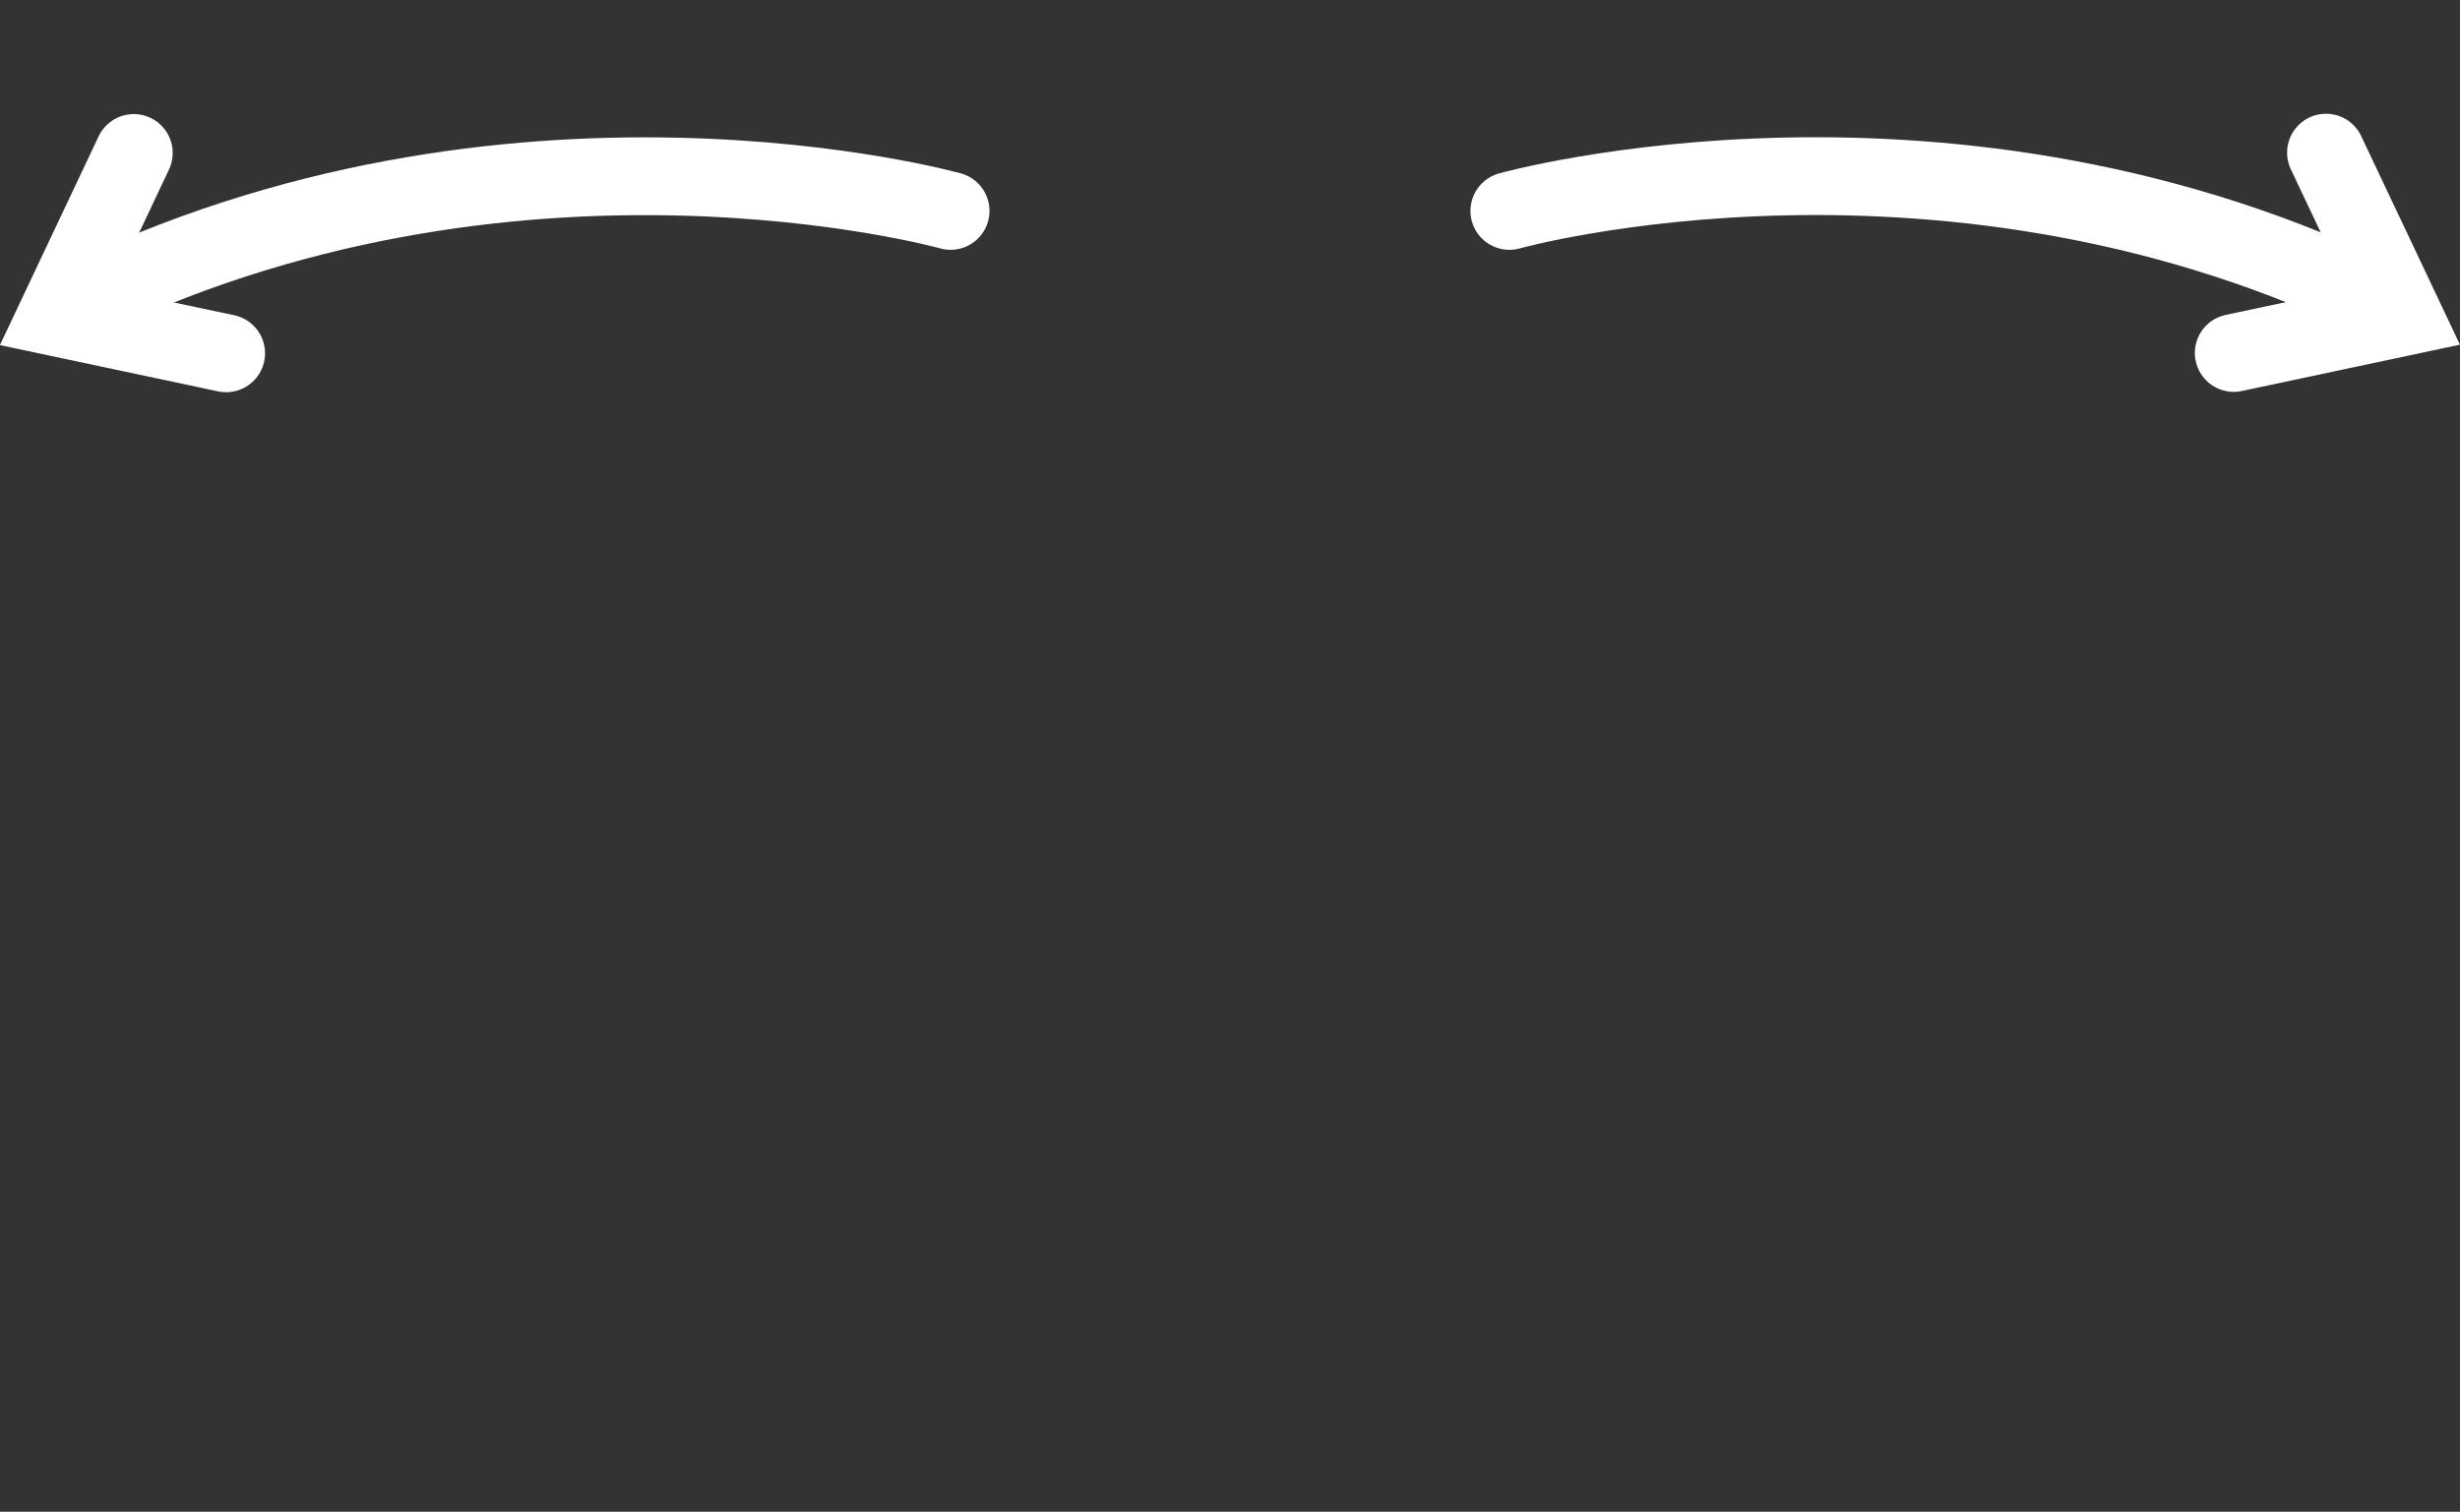 <svg xmlns="http://www.w3.org/2000/svg" width="94.85" height="58.304" viewBox="0 0 94.85 58.304">
    <rect x="0" y="0" width="94.85" height="58.304" fill="#333333" stroke="none"/>
    <defs>
        <style>.a{fill:#fff;stroke-width:2px;}.a,.b{stroke:#fff;}.b{fill:none;stroke-linecap:round;stroke-width:3px;}
        </style>
    </defs>
    <g transform="translate(-915.542 -836.225)">
        <g transform="translate(973.703 842.353) rotate(-1)">
            <path class="b" d="M0,1.144S17.076-3.323,33.87,5.4" transform="translate(0 0.863)"/>
            <path class="b" d="M0,6.818H6.7L5.085,0" transform="translate(26.53 1.279) rotate(-11)"/>
        </g>
        <g transform="matrix(-1, -0.017, 0.017, -1, 952.092, 850.324)">
            <path class="b" d="M0,4.254S17.076,8.721,33.87,0" transform="translate(0 1.711)"/>
            <path class="b" d="M0,0H6.7L5.085,6.818" transform="translate(27.831 0) rotate(11)"/>
        </g>
    </g>
</svg>
